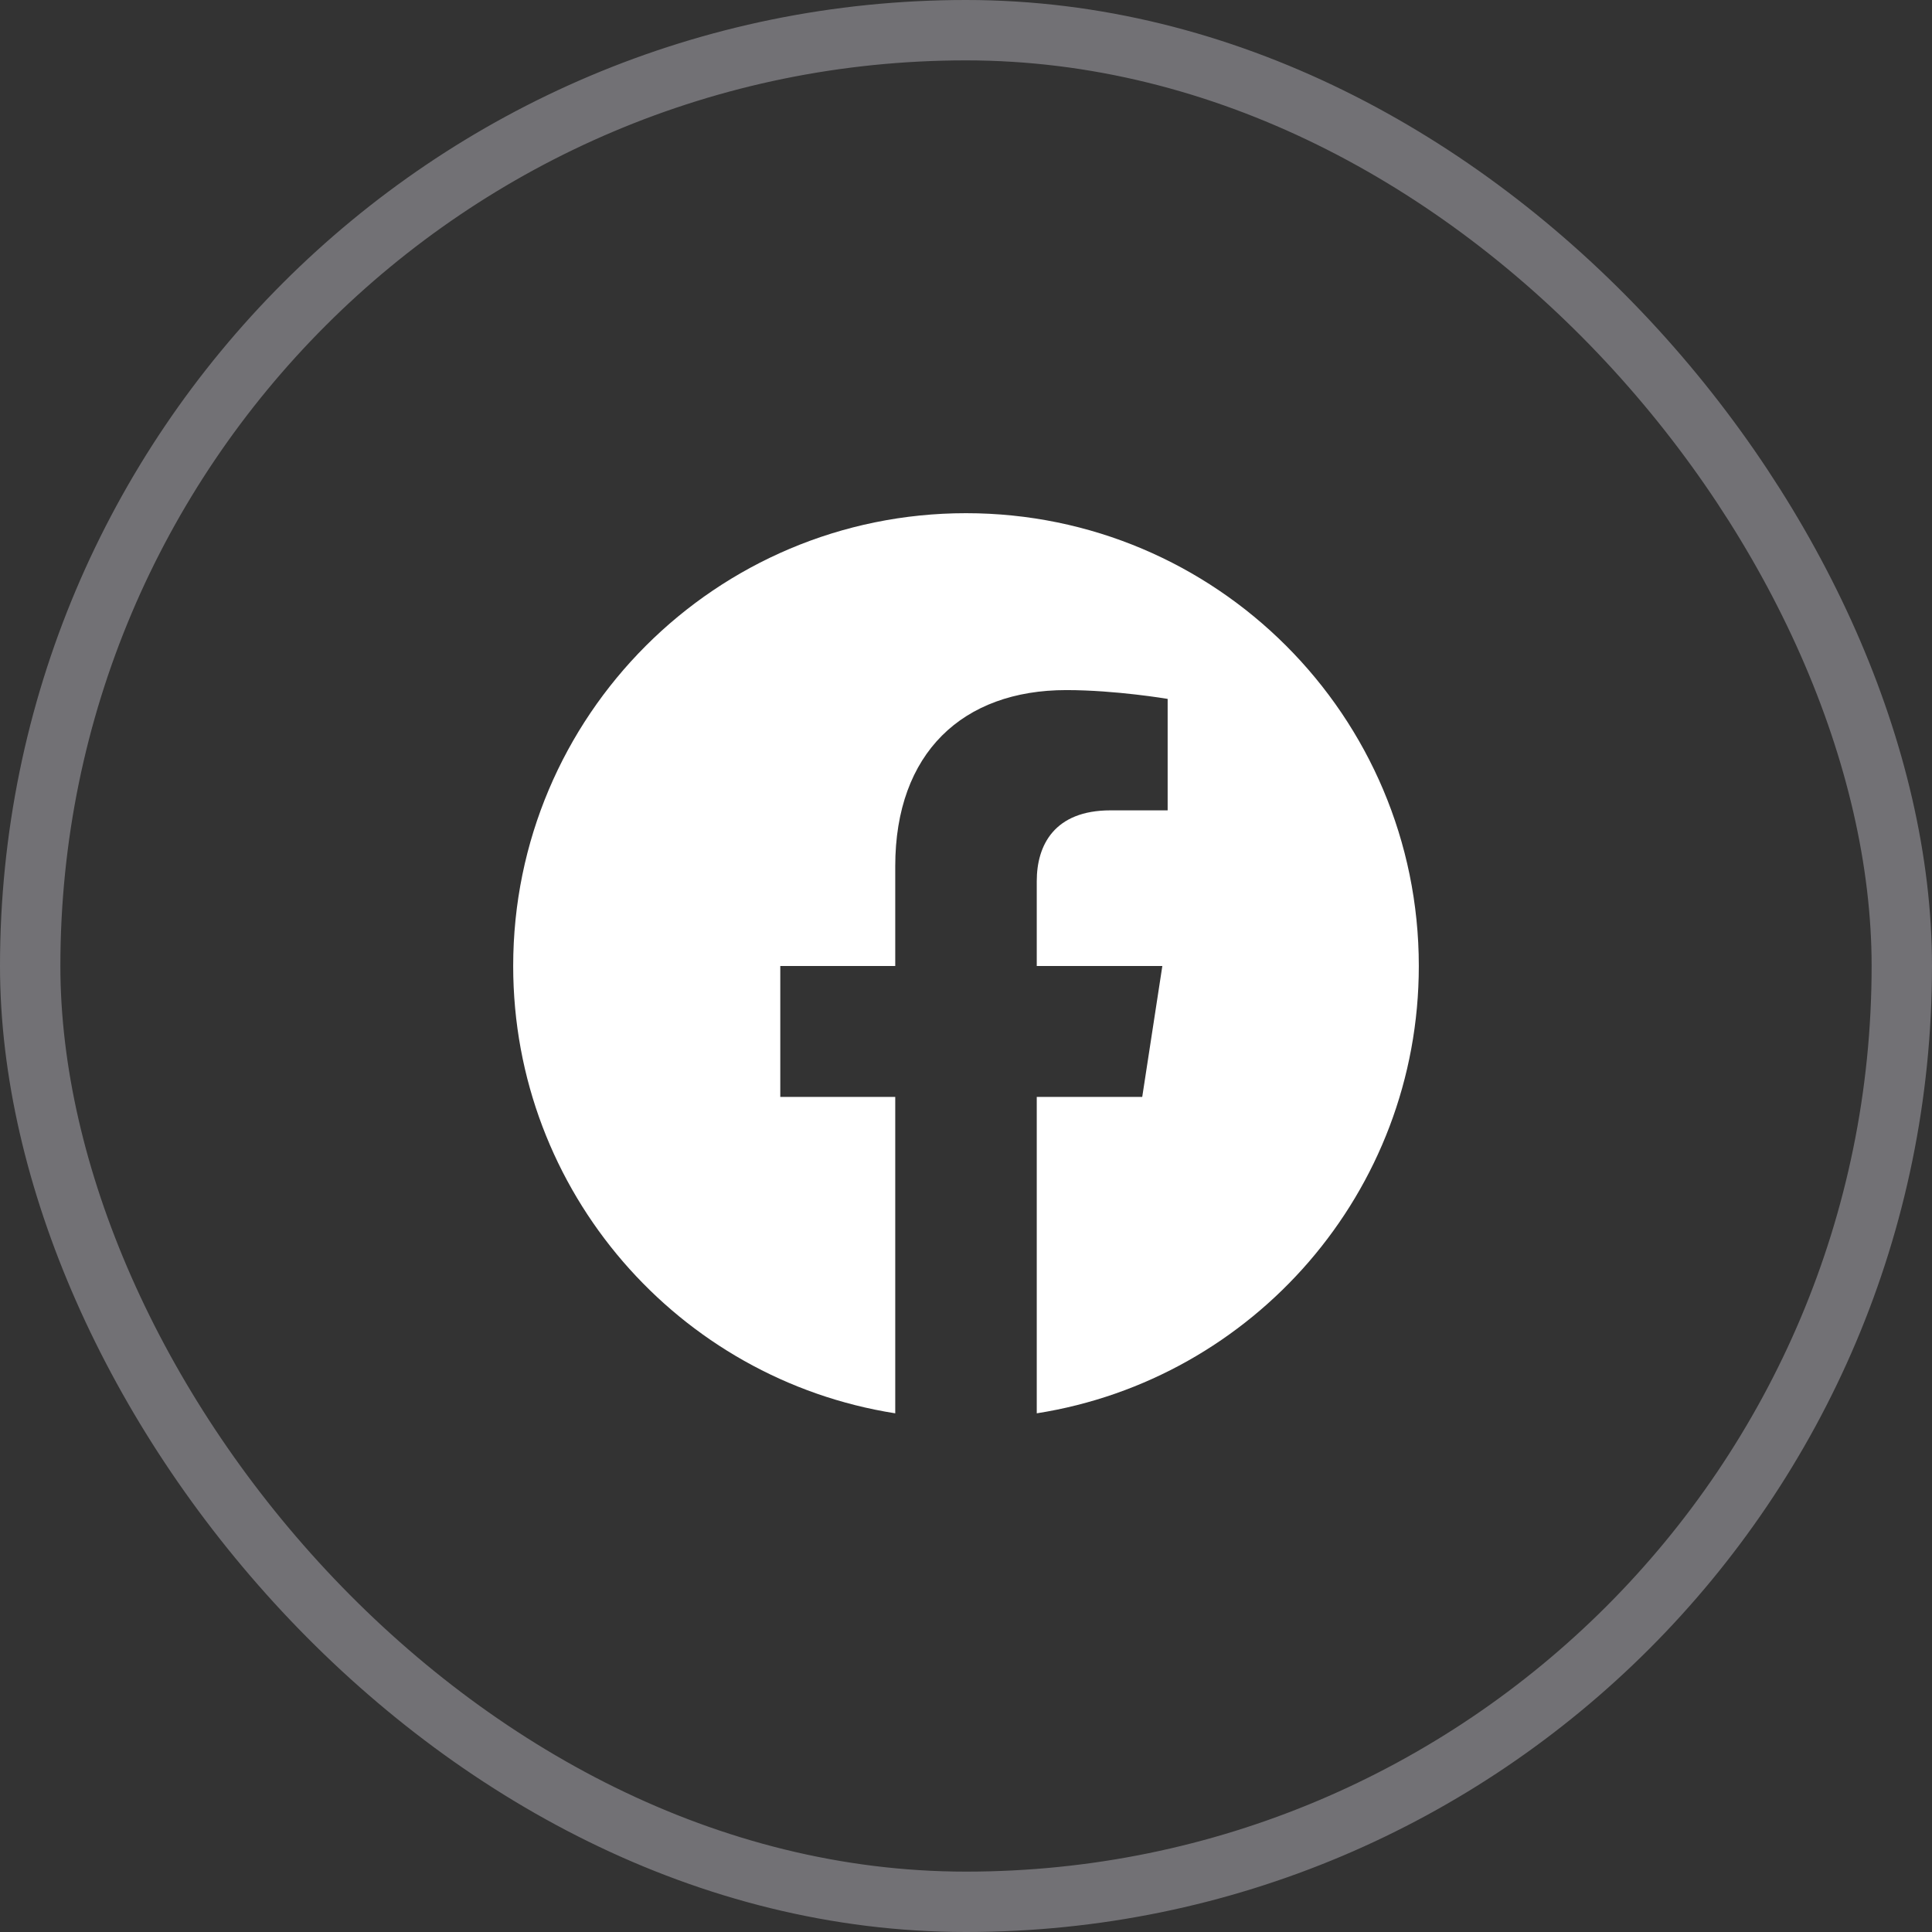 <svg width="32" height="32" viewBox="0 0 32 32" fill="none" xmlns="http://www.w3.org/2000/svg">
<rect x="0" y="0" width="32" height="32" fill="#333333" stroke="none"/>
<path d="M23.5 16C23.5 11.858 20.142 8.5 16 8.5C11.858 8.5 8.5 11.858 8.5 16C8.5 19.744 11.243 22.846 14.828 23.409V18.168H12.924V16H14.828V14.348C14.828 12.468 15.948 11.43 17.661 11.43C18.482 11.43 19.34 11.576 19.34 11.576V13.422H18.394C17.462 13.422 17.172 14 17.172 14.593V16H19.252L18.919 18.168H17.172V23.409C20.757 22.846 23.5 19.744 23.5 16Z" fill="white"/>
<rect x="0.5" y="0.5" width="31" height="31" rx="15.5" stroke="#E7E5F0" stroke-opacity="0.35"/>
</svg>
